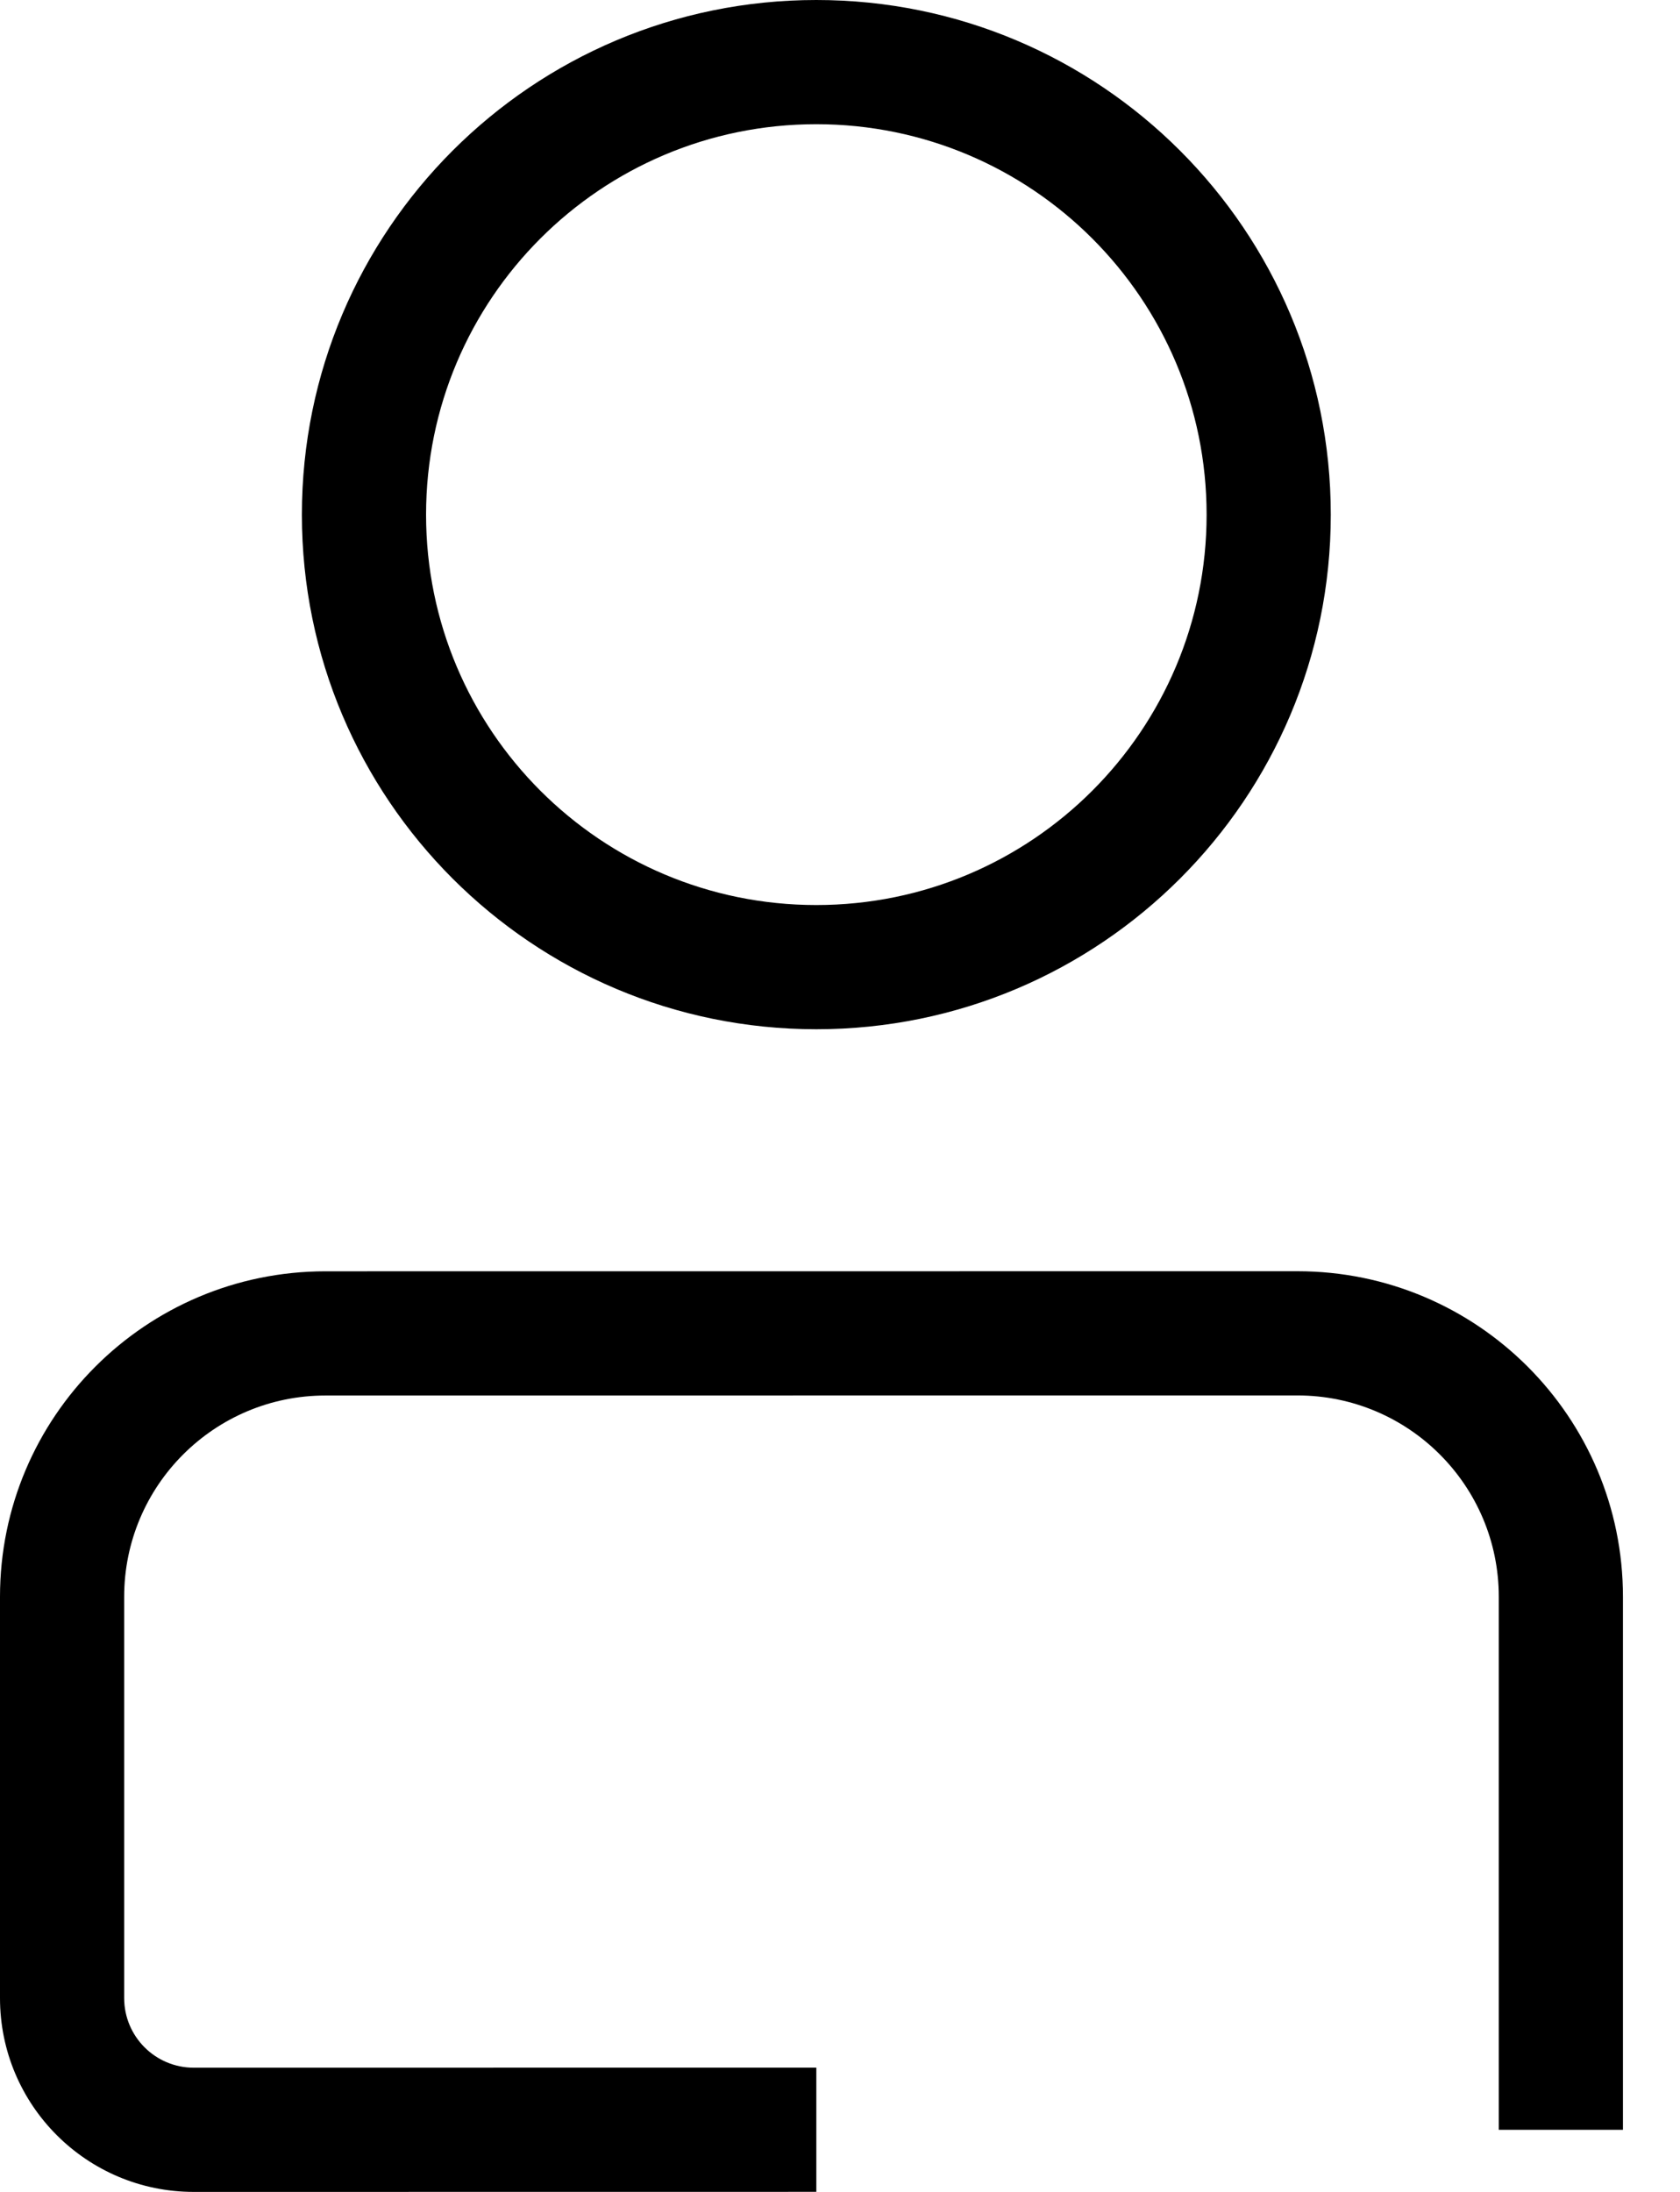 <?xml version="1.0" encoding="UTF-8"?>
<svg width="23px" height="30px" viewBox="0 0 23 30" version="1.1" xmlns="http://www.w3.org/2000/svg" xmlns:xlink="http://www.w3.org/1999/xlink">
    <!-- Generator: Sketch 48.2 (47327) - http://www.bohemiancoding.com/sketch -->
    <title>Combined Shape</title>
    <desc>Created with Sketch.</desc>
    <defs></defs>
    <g id="Artboard-Copy-41" stroke="none" stroke-width="1" fill="none" fill-rule="evenodd" transform="translate(-4, 0)">
        <path d="M15.176,14.087 C11.286,14.087 8.133,10.934 8.133,7.044 C8.133,3.153 11.286,-0 15.176,-0 C19.066,-0 22.219,3.153 22.219,7.044 C22.219,10.934 19.066,14.087 15.176,14.087 Z M15.176,12.387 C18.127,12.387 20.519,9.995 20.519,7.044 C20.519,4.092 18.127,1.7 15.176,1.7 C12.224,1.7 9.833,4.092 9.833,7.044 C9.833,9.995 12.225,12.387 15.176,12.387 Z M15.176,28.299 L15.176,29.999 L6.653,30 C5.187,30 4,28.812 4,27.347 L4,21.855 C4,19.395 5.995,17.4 8.456,17.4 L21.763,17.399 C24.224,17.399 26.219,19.394 26.219,21.855 L26.219,29.15 L24.519,29.15 L24.519,21.855 C24.519,20.333 23.285,19.099 21.763,19.099 L8.456,19.1 C6.934,19.1 5.7,20.334 5.7,21.855 L5.7,27.347 C5.7,27.873 6.126,28.3 6.653,28.3 L15.176,28.299 Z" id="Combined-Shape" fill="#000000" fill-rule="nonzero"></path>
    </g>
</svg>